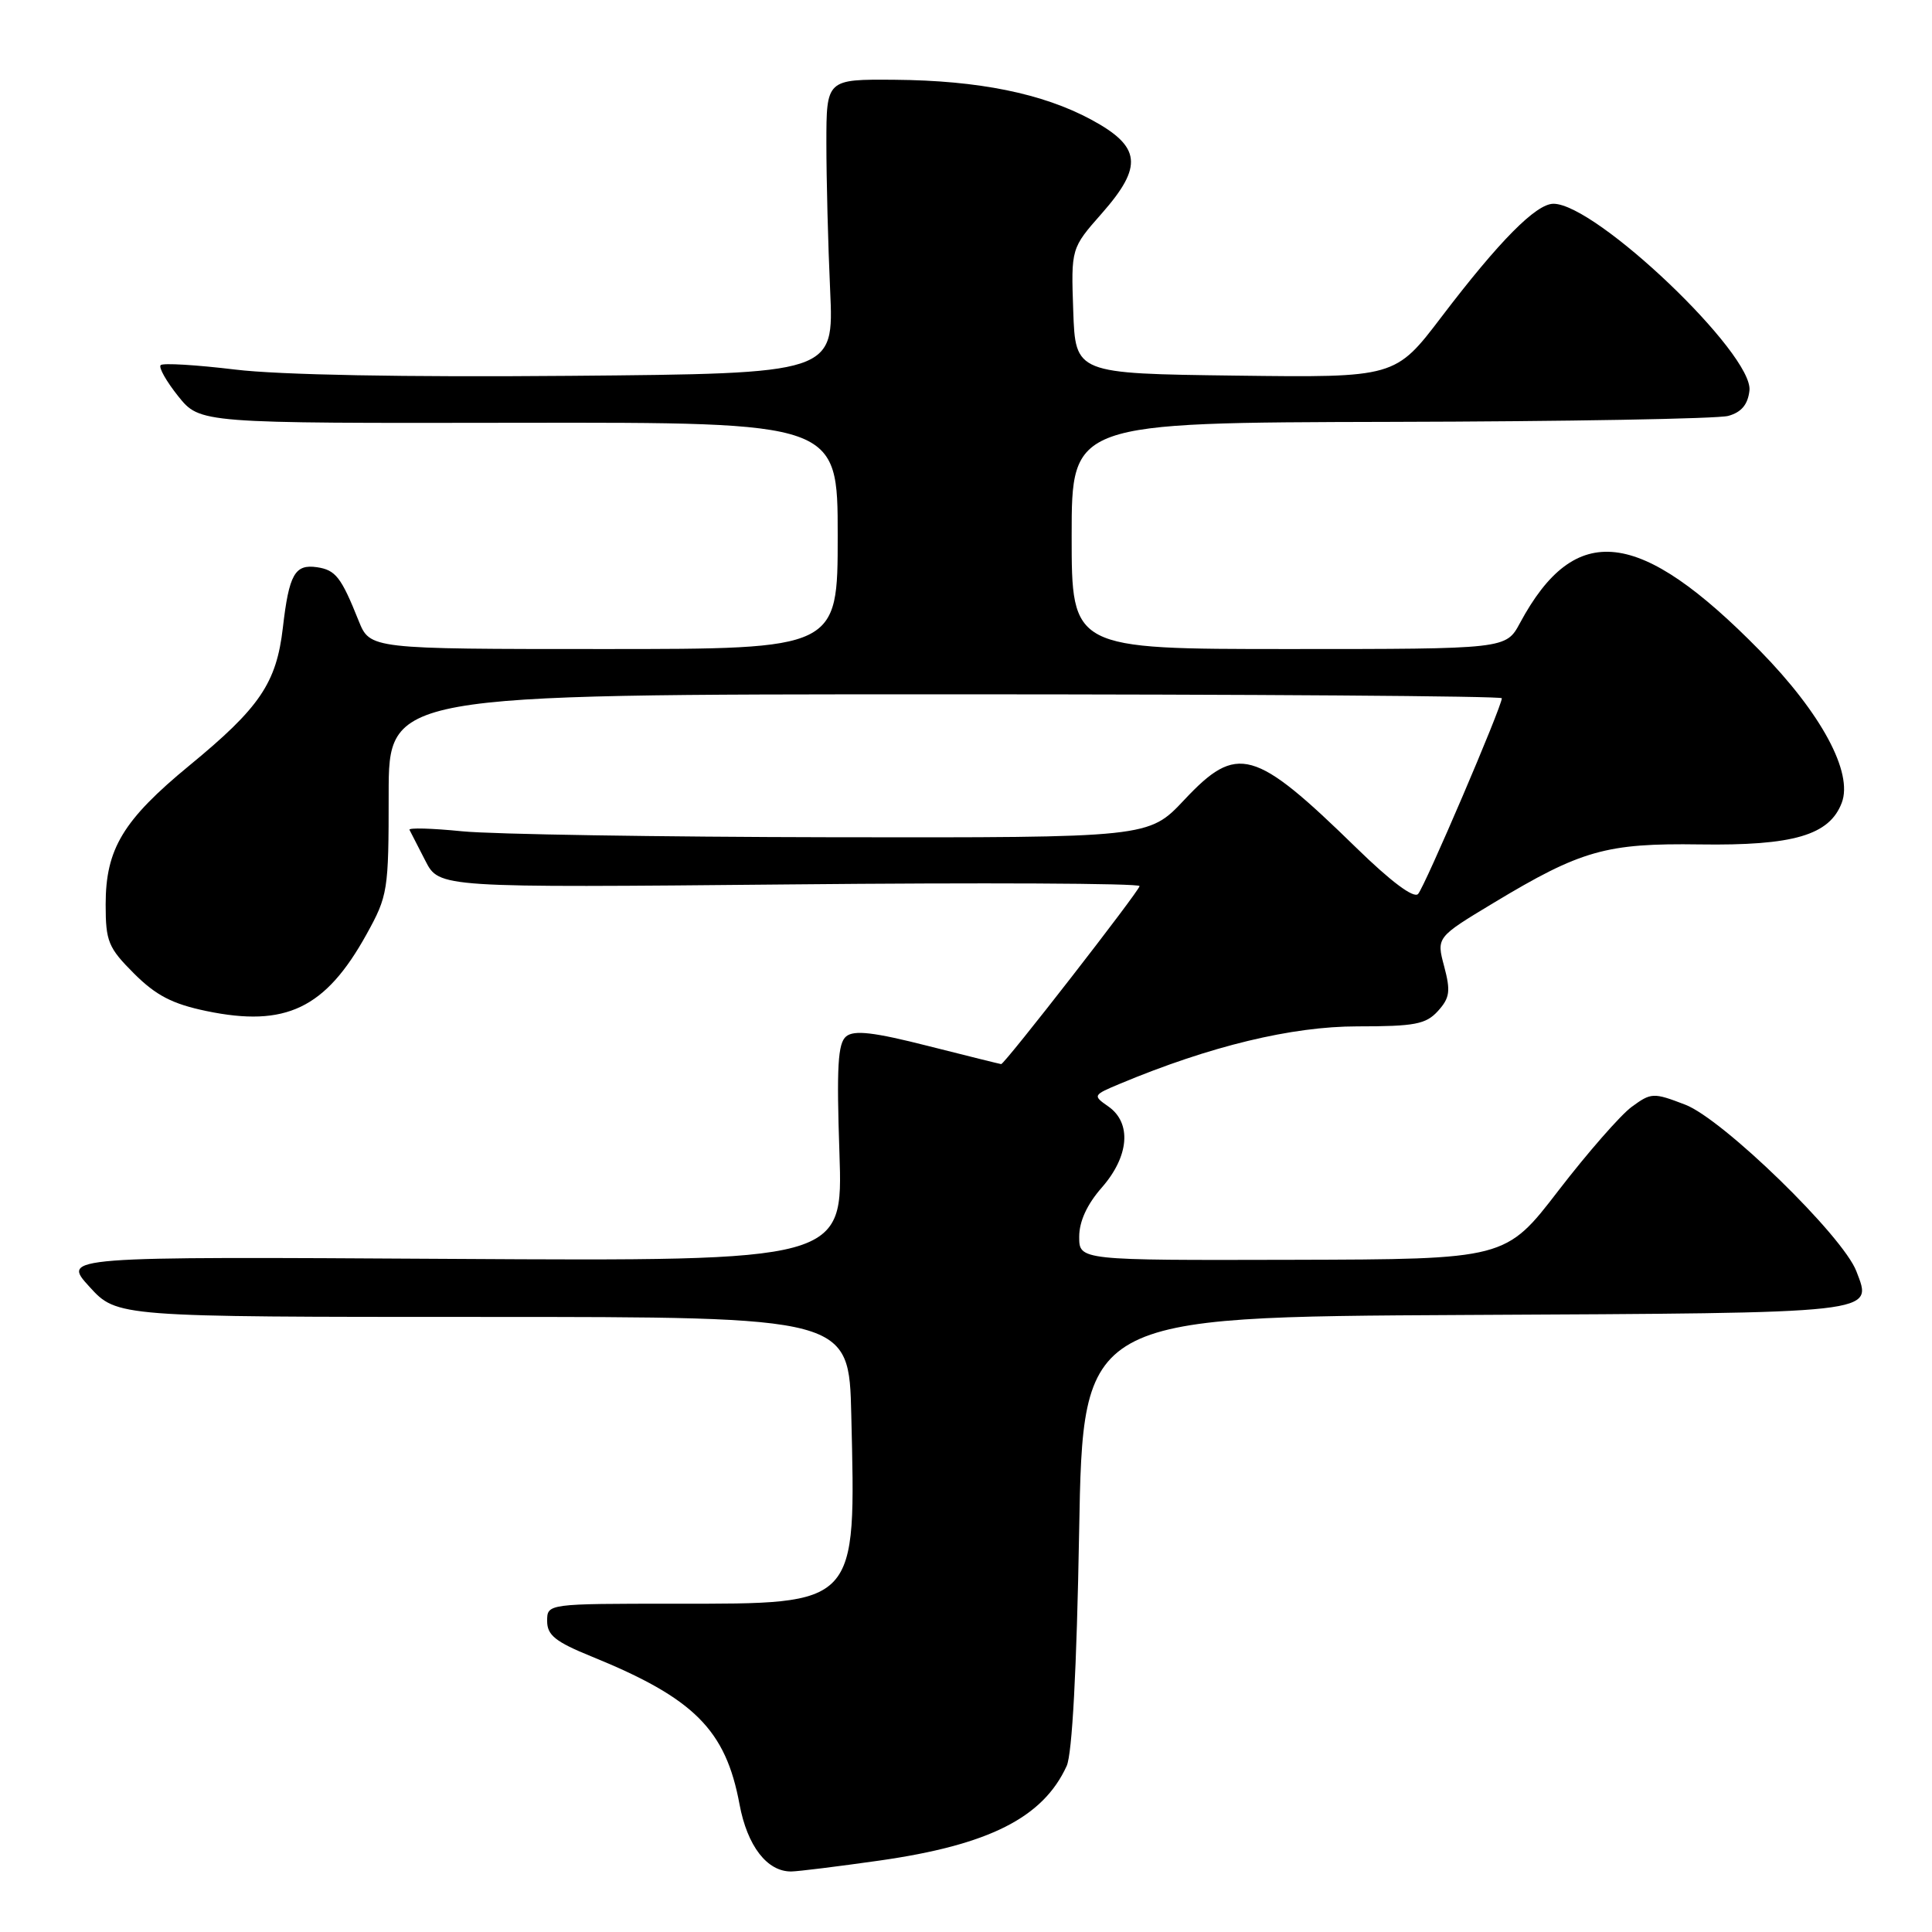 <?xml version="1.0" encoding="UTF-8" standalone="no"?>
<!DOCTYPE svg PUBLIC "-//W3C//DTD SVG 1.1//EN" "http://www.w3.org/Graphics/SVG/1.1/DTD/svg11.dtd" >
<svg xmlns="http://www.w3.org/2000/svg" xmlns:xlink="http://www.w3.org/1999/xlink" version="1.1" viewBox="0 0 256 256">
 <g >
 <path fill="currentColor"
d=" M 116.50 246.54 C 131.05 244.47 138.21 240.85 141.34 234.00 C 142.07 232.40 142.67 221.19 142.99 203.00 C 143.50 174.50 143.50 174.50 194.14 174.24 C 249.39 173.96 248.13 174.10 245.98 168.45 C 244.20 163.77 228.28 148.27 223.29 146.37 C 219.07 144.75 218.79 144.77 216.20 146.67 C 214.71 147.77 210.35 152.76 206.50 157.76 C 199.50 166.86 199.50 166.86 171.25 166.93 C 143.00 167.00 143.00 167.00 143.00 163.88 C 143.00 161.84 144.04 159.58 146.00 157.35 C 149.62 153.22 149.98 148.80 146.87 146.62 C 144.78 145.16 144.80 145.11 148.41 143.60 C 160.35 138.61 171.16 136.00 179.86 136.00 C 187.48 136.00 188.94 135.72 190.54 133.96 C 192.11 132.22 192.23 131.33 191.36 128.05 C 190.33 124.20 190.33 124.20 197.92 119.63 C 209.49 112.66 212.82 111.71 225.23 111.89 C 237.63 112.07 242.41 110.67 244.04 106.38 C 245.57 102.38 241.34 94.52 233.18 86.20 C 217.21 69.93 208.72 68.96 201.40 82.56 C 199.55 86.00 199.55 86.00 170.77 86.00 C 142.00 86.00 142.00 86.00 142.00 71.00 C 142.00 56.00 142.00 56.00 184.25 55.90 C 207.49 55.85 227.62 55.49 229.00 55.11 C 230.74 54.63 231.60 53.61 231.81 51.76 C 232.38 46.93 211.48 27.00 205.84 27.00 C 203.54 27.00 198.67 31.92 191.02 41.97 C 184.88 50.04 184.88 50.04 163.69 49.77 C 142.50 49.50 142.50 49.50 142.21 41.20 C 141.92 32.90 141.92 32.90 146.01 28.26 C 151.50 22.02 151.20 19.42 144.59 15.85 C 138.14 12.38 129.67 10.66 118.55 10.57 C 109.50 10.50 109.50 10.50 109.50 19.00 C 109.50 23.68 109.72 32.45 110.00 38.50 C 110.50 49.50 110.50 49.50 75.50 49.80 C 53.60 49.99 37.01 49.68 31.17 48.97 C 26.03 48.35 21.59 48.08 21.29 48.38 C 20.99 48.68 22.04 50.53 23.62 52.51 C 26.50 56.09 26.50 56.09 68.75 56.02 C 111.00 55.96 111.00 55.96 111.00 70.98 C 111.00 86.00 111.00 86.00 80.01 86.00 C 49.03 86.00 49.03 86.00 47.52 82.25 C 45.21 76.47 44.47 75.53 42.01 75.16 C 39.07 74.73 38.30 76.08 37.48 83.18 C 36.63 90.51 34.42 93.77 25.11 101.42 C 16.30 108.67 14.00 112.49 14.00 119.85 C 14.00 124.74 14.34 125.58 17.76 129.00 C 20.68 131.91 22.84 133.03 27.36 133.97 C 37.85 136.15 43.12 133.63 48.55 123.83 C 51.40 118.68 51.50 118.06 51.50 105.25 C 51.50 92.00 51.50 92.00 125.25 92.00 C 165.81 92.00 199.00 92.23 199.00 92.52 C 199.00 93.64 188.76 117.56 187.90 118.46 C 187.32 119.07 184.29 116.80 179.74 112.36 C 166.19 99.14 163.94 98.51 156.91 106.00 C 152.21 111.00 152.21 111.00 110.36 110.94 C 87.34 110.90 65.23 110.55 61.24 110.15 C 57.24 109.75 54.10 109.66 54.26 109.96 C 54.42 110.26 55.37 112.11 56.37 114.07 C 58.20 117.63 58.20 117.63 104.60 117.19 C 130.12 116.94 151.00 117.04 151.00 117.41 C 151.00 118.01 133.13 141.00 132.66 141.00 C 132.56 141.00 128.21 139.92 122.99 138.60 C 115.79 136.77 113.17 136.46 112.12 137.33 C 111.02 138.23 110.84 141.37 111.23 152.79 C 111.71 167.11 111.71 167.11 59.96 166.81 C 8.20 166.50 8.20 166.50 11.85 170.50 C 15.50 174.50 15.50 174.50 64.00 174.50 C 112.50 174.50 112.50 174.50 112.80 187.50 C 113.40 212.92 113.79 212.50 89.53 212.50 C 72.50 212.50 72.50 212.50 72.50 214.80 C 72.50 216.67 73.60 217.55 78.40 219.50 C 91.97 225.02 96.16 229.20 97.99 239.08 C 99.02 244.61 101.65 248.02 104.86 247.98 C 105.76 247.97 111.00 247.32 116.50 246.54 Z "/>
</g>
</svg>
